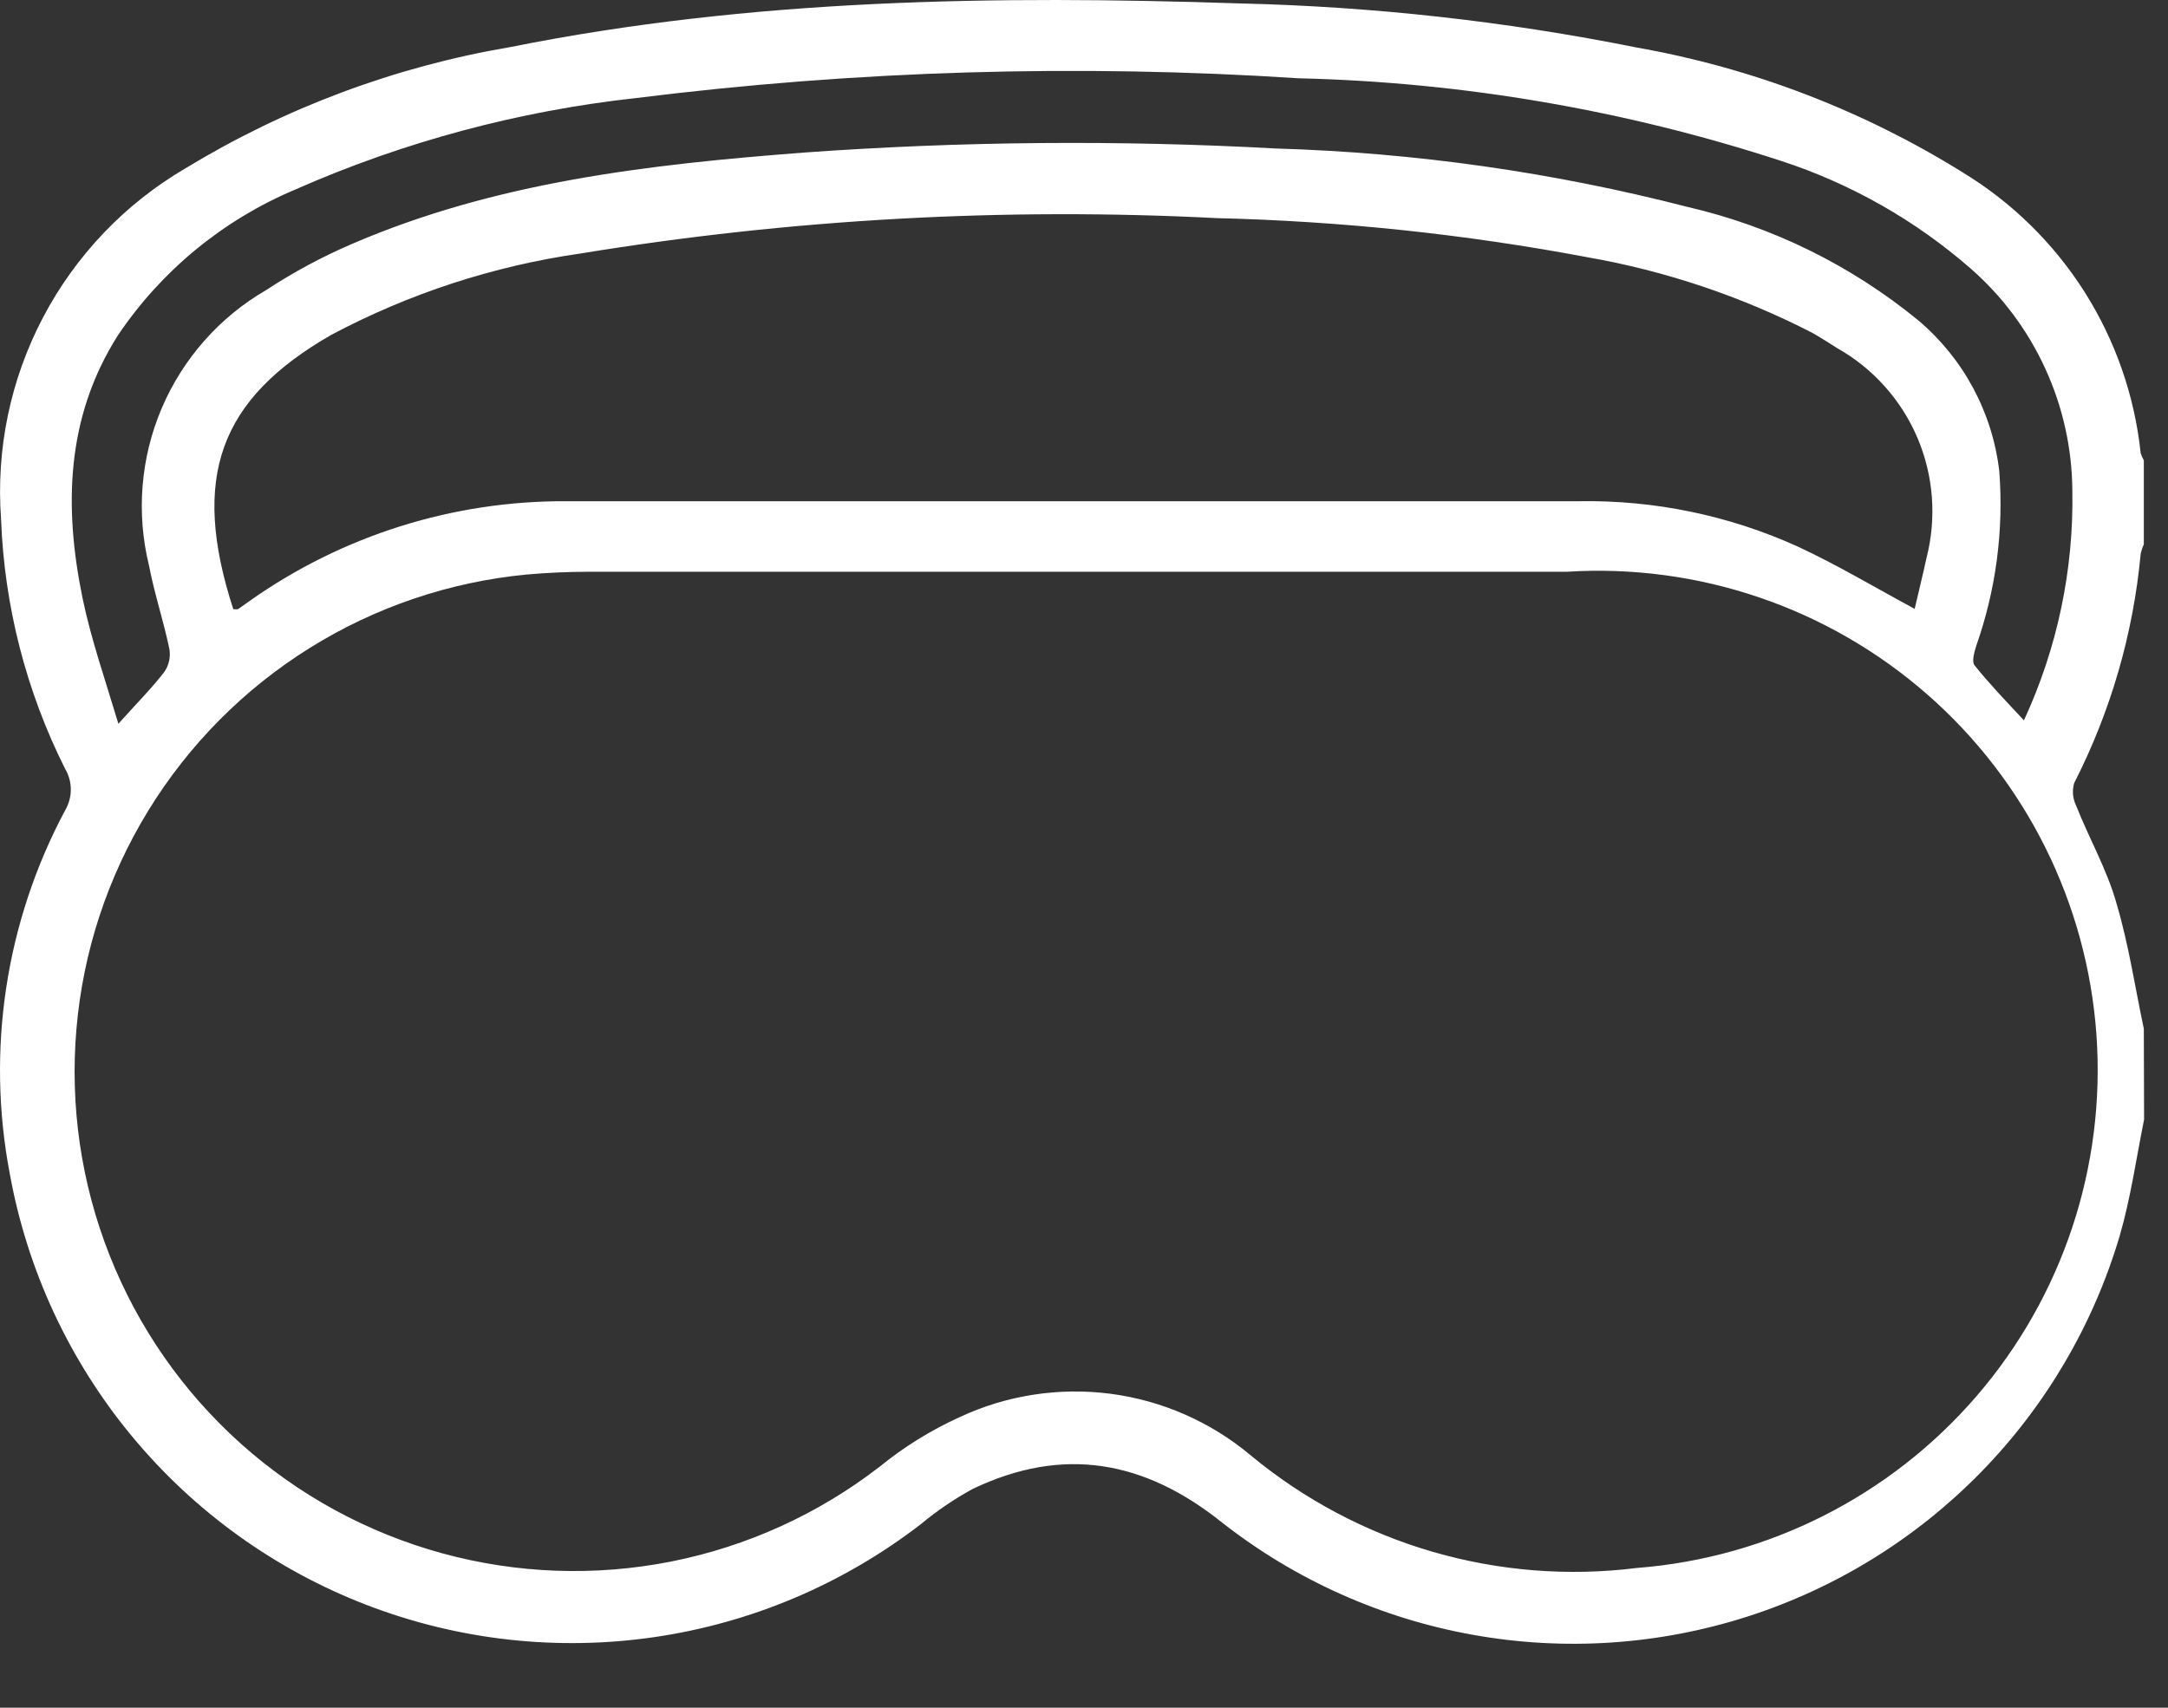 <svg width="33" height="26" viewBox="0 0 33 26" fill="none" xmlns="http://www.w3.org/2000/svg">
<rect x="0" y="0" width="33" height="26" fill="#333333" stroke="none"/>
<path d="M32.636 17.044C32.518 17.633 32.432 18.237 32.266 18.812C31.865 20.168 31.139 21.406 30.15 22.417C29.161 23.428 27.939 24.183 26.592 24.614C25.245 25.045 23.813 25.14 22.421 24.89C21.029 24.641 19.718 24.055 18.605 23.183C17.421 22.233 16.181 22.01 14.803 22.67C14.524 22.823 14.259 23.003 14.014 23.207C12.832 24.118 11.436 24.71 9.959 24.925C8.482 25.14 6.975 24.972 5.582 24.436C4.189 23.9 2.958 23.014 2.006 21.864C1.055 20.715 0.415 19.339 0.149 17.871C-0.211 15.985 0.086 14.033 0.99 12.34C1.047 12.243 1.078 12.133 1.078 12.021C1.078 11.909 1.047 11.799 0.99 11.703C0.397 10.52 0.065 9.224 0.016 7.902C-0.062 6.839 0.159 5.776 0.655 4.833C1.15 3.89 1.9 3.104 2.819 2.565C4.336 1.642 6.015 1.014 7.766 0.717C11.434 -0.019 15.145 -0.072 18.866 0.052C20.895 0.099 22.916 0.323 24.905 0.722C26.667 1.032 28.352 1.678 29.871 2.622C30.622 3.078 31.258 3.701 31.729 4.443C32.199 5.185 32.492 6.025 32.584 6.899C32.596 6.937 32.612 6.974 32.632 7.008V8.287C32.611 8.334 32.595 8.383 32.584 8.434C32.471 9.65 32.127 10.834 31.572 11.922C31.539 12.035 31.549 12.157 31.601 12.264C31.8 12.768 32.076 13.247 32.218 13.761C32.404 14.388 32.499 15.039 32.632 15.661L32.636 17.044ZM16.295 8.705H8.968C8.651 8.705 8.335 8.719 8.018 8.747C6.844 8.859 5.712 9.242 4.712 9.867C3.712 10.491 2.871 11.34 2.255 12.345C1.639 13.351 1.265 14.486 1.164 15.66C1.062 16.835 1.235 18.017 1.669 19.114C2.103 20.21 2.785 21.19 3.663 21.977C4.541 22.764 5.591 23.336 6.728 23.648C7.865 23.96 9.059 24.003 10.216 23.774C11.372 23.545 12.46 23.05 13.392 22.328C13.762 22.027 14.169 21.775 14.604 21.577C15.321 21.241 16.119 21.118 16.905 21.22C17.69 21.323 18.43 21.648 19.037 22.157C19.848 22.829 20.788 23.328 21.798 23.623C22.809 23.918 23.87 24.003 24.915 23.872C26.916 23.717 28.774 22.777 30.085 21.257C31.396 19.736 32.052 17.76 31.911 15.758C31.77 13.756 30.843 11.89 29.332 10.569C27.821 9.248 25.849 8.578 23.846 8.705H16.295ZM3.561 9.275C3.581 9.277 3.602 9.277 3.622 9.275L3.803 9.147C5.211 8.153 6.893 7.623 8.616 7.631C13.755 7.631 18.895 7.631 24.036 7.631C25.182 7.612 26.318 7.847 27.362 8.32C27.965 8.6 28.536 8.942 29.144 9.27C29.201 9.023 29.267 8.757 29.325 8.491C29.48 7.883 29.431 7.24 29.185 6.663C28.938 6.085 28.508 5.606 27.961 5.298C27.832 5.217 27.709 5.136 27.581 5.065C26.503 4.511 25.348 4.123 24.155 3.915C22.297 3.565 20.414 3.367 18.524 3.321C15.287 3.155 12.043 3.335 8.845 3.858C7.515 4.048 6.229 4.468 5.043 5.098C3.337 6.077 2.9 7.27 3.551 9.275H3.561ZM1.802 11.019C2.088 10.7 2.311 10.477 2.501 10.23C2.537 10.178 2.561 10.121 2.575 10.059C2.588 9.998 2.588 9.935 2.577 9.874C2.487 9.446 2.349 9.033 2.268 8.61C2.072 7.811 2.14 6.971 2.462 6.214C2.785 5.458 3.343 4.826 4.055 4.414C4.463 4.146 4.894 3.914 5.343 3.72C7.538 2.77 9.876 2.504 12.233 2.323C14.627 2.15 17.03 2.13 19.427 2.261C21.539 2.324 23.638 2.622 25.685 3.15C26.972 3.447 28.174 4.038 29.196 4.875C29.886 5.456 30.328 6.279 30.432 7.175C30.501 8.076 30.381 8.983 30.08 9.836C30.052 9.931 30.009 10.073 30.056 10.13C30.284 10.415 30.532 10.672 30.807 10.967C31.315 9.87 31.567 8.673 31.544 7.465C31.539 6.825 31.399 6.194 31.132 5.612C30.866 5.031 30.48 4.512 29.999 4.091C29.158 3.356 28.177 2.798 27.115 2.451C24.741 1.676 22.266 1.251 19.769 1.192C16.407 0.973 13.033 1.074 9.69 1.492C7.895 1.688 6.14 2.159 4.487 2.889C3.393 3.351 2.456 4.122 1.793 5.108C1.004 6.353 0.971 7.716 1.256 9.104C1.384 9.726 1.603 10.354 1.802 11.019Z" fill="white"/>
</svg>
